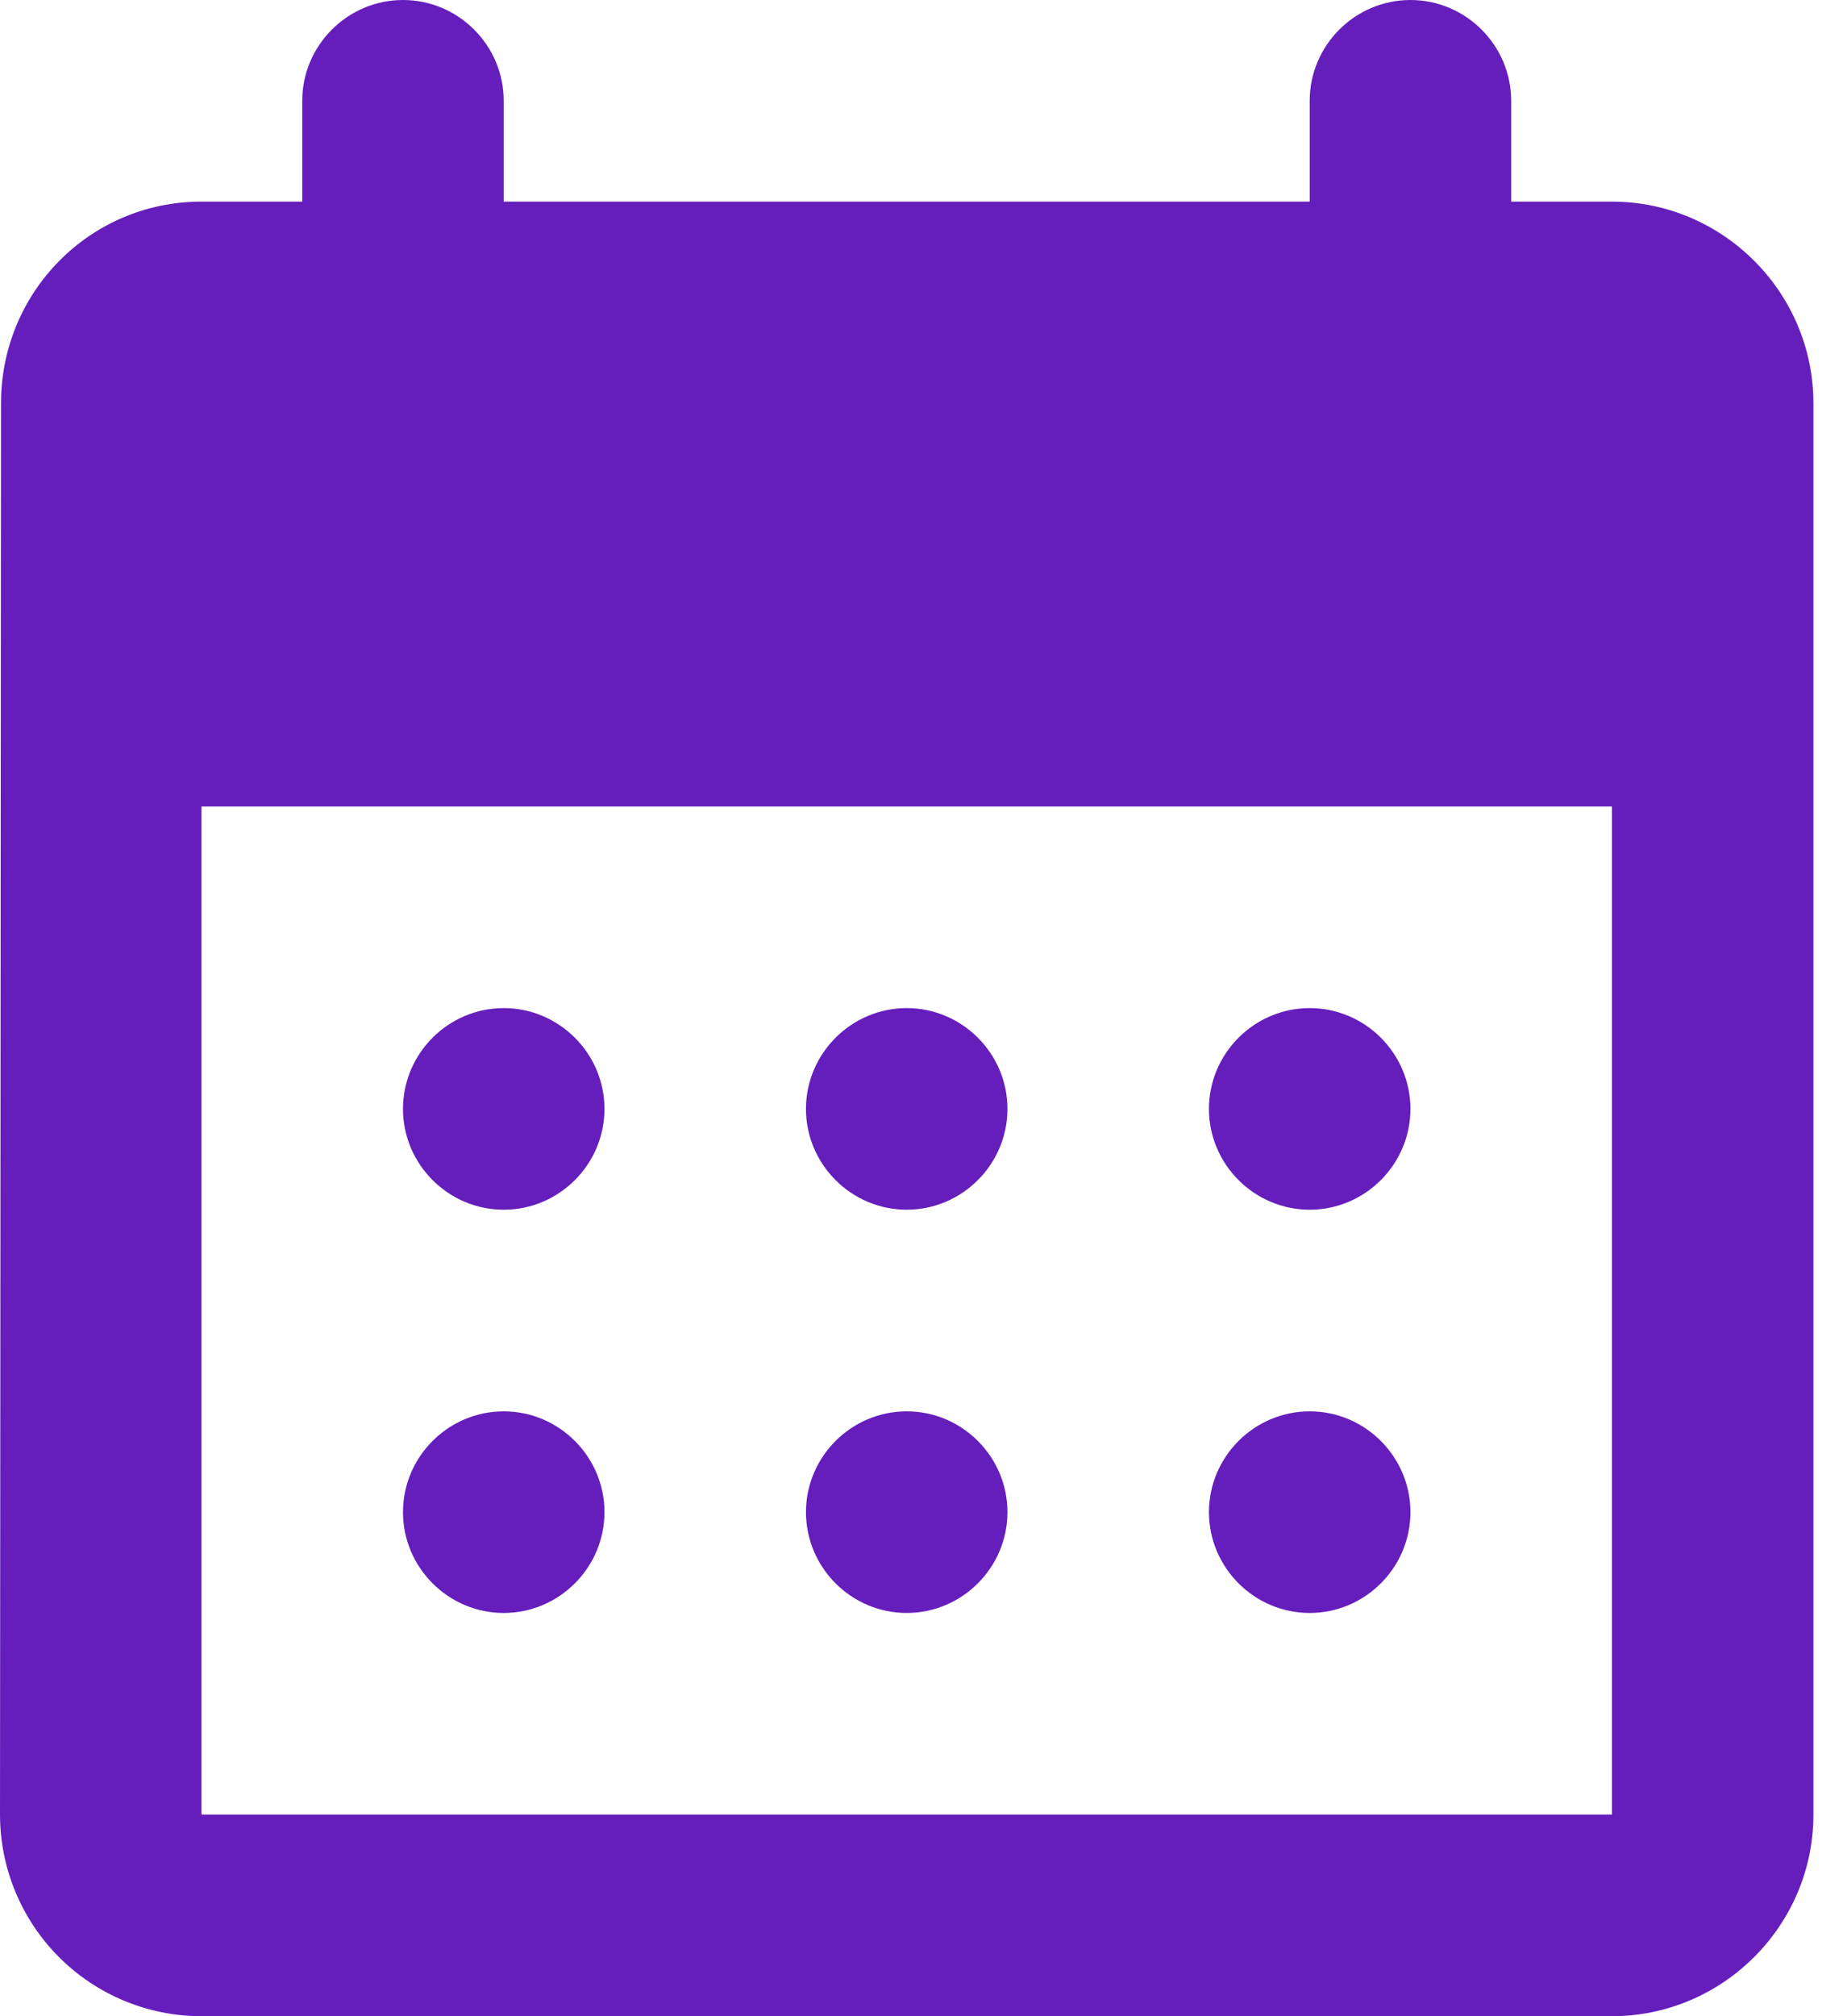 <svg width="22" height="24" viewBox="0 0 22 24" fill="none" xmlns="http://www.w3.org/2000/svg">
<path d="M16.8 0C16.14 0 15.6 0.54 15.6 1.2V2.4H6V1.2C6 0.54 5.46 0 4.8 0C4.14 0 3.6 0.54 3.6 1.2V2.4H2.4C1.068 2.4 0.012 3.48 0.012 4.8L0 21.6C0 22.236 0.253 22.847 0.703 23.297C1.153 23.747 1.763 24 2.4 24H19.2C20.52 24 21.6 22.92 21.6 21.6V4.8C21.6 3.48 20.52 2.4 19.2 2.4H18V1.2C18 0.54 17.46 0 16.8 0ZM19.2 21.6H2.4V9.6H19.2V21.6ZM9.6 13.2C9.6 12.54 10.14 12 10.8 12C11.46 12 12 12.54 12 13.2C12 13.86 11.46 14.4 10.8 14.4C10.14 14.4 9.6 13.86 9.6 13.2ZM4.8 13.2C4.8 12.54 5.34 12 6 12C6.66 12 7.2 12.54 7.2 13.2C7.2 13.86 6.66 14.4 6 14.4C5.34 14.4 4.8 13.86 4.8 13.2ZM14.4 13.2C14.4 12.54 14.94 12 15.6 12C16.26 12 16.8 12.54 16.8 13.2C16.8 13.86 16.26 14.4 15.6 14.4C14.94 14.4 14.4 13.86 14.4 13.2ZM9.6 18C9.6 17.34 10.14 16.8 10.8 16.8C11.46 16.8 12 17.34 12 18C12 18.66 11.46 19.2 10.8 19.2C10.14 19.2 9.6 18.66 9.6 18ZM4.8 18C4.8 17.34 5.34 16.8 6 16.8C6.66 16.8 7.2 17.34 7.2 18C7.2 18.66 6.66 19.2 6 19.2C5.34 19.2 4.8 18.66 4.8 18ZM14.4 18C14.4 17.34 14.94 16.8 15.6 16.8C16.26 16.8 16.8 17.34 16.8 18C16.8 18.66 16.26 19.2 15.6 19.2C14.94 19.2 14.4 18.66 14.4 18Z" fill="#651EBC"/>
</svg>
